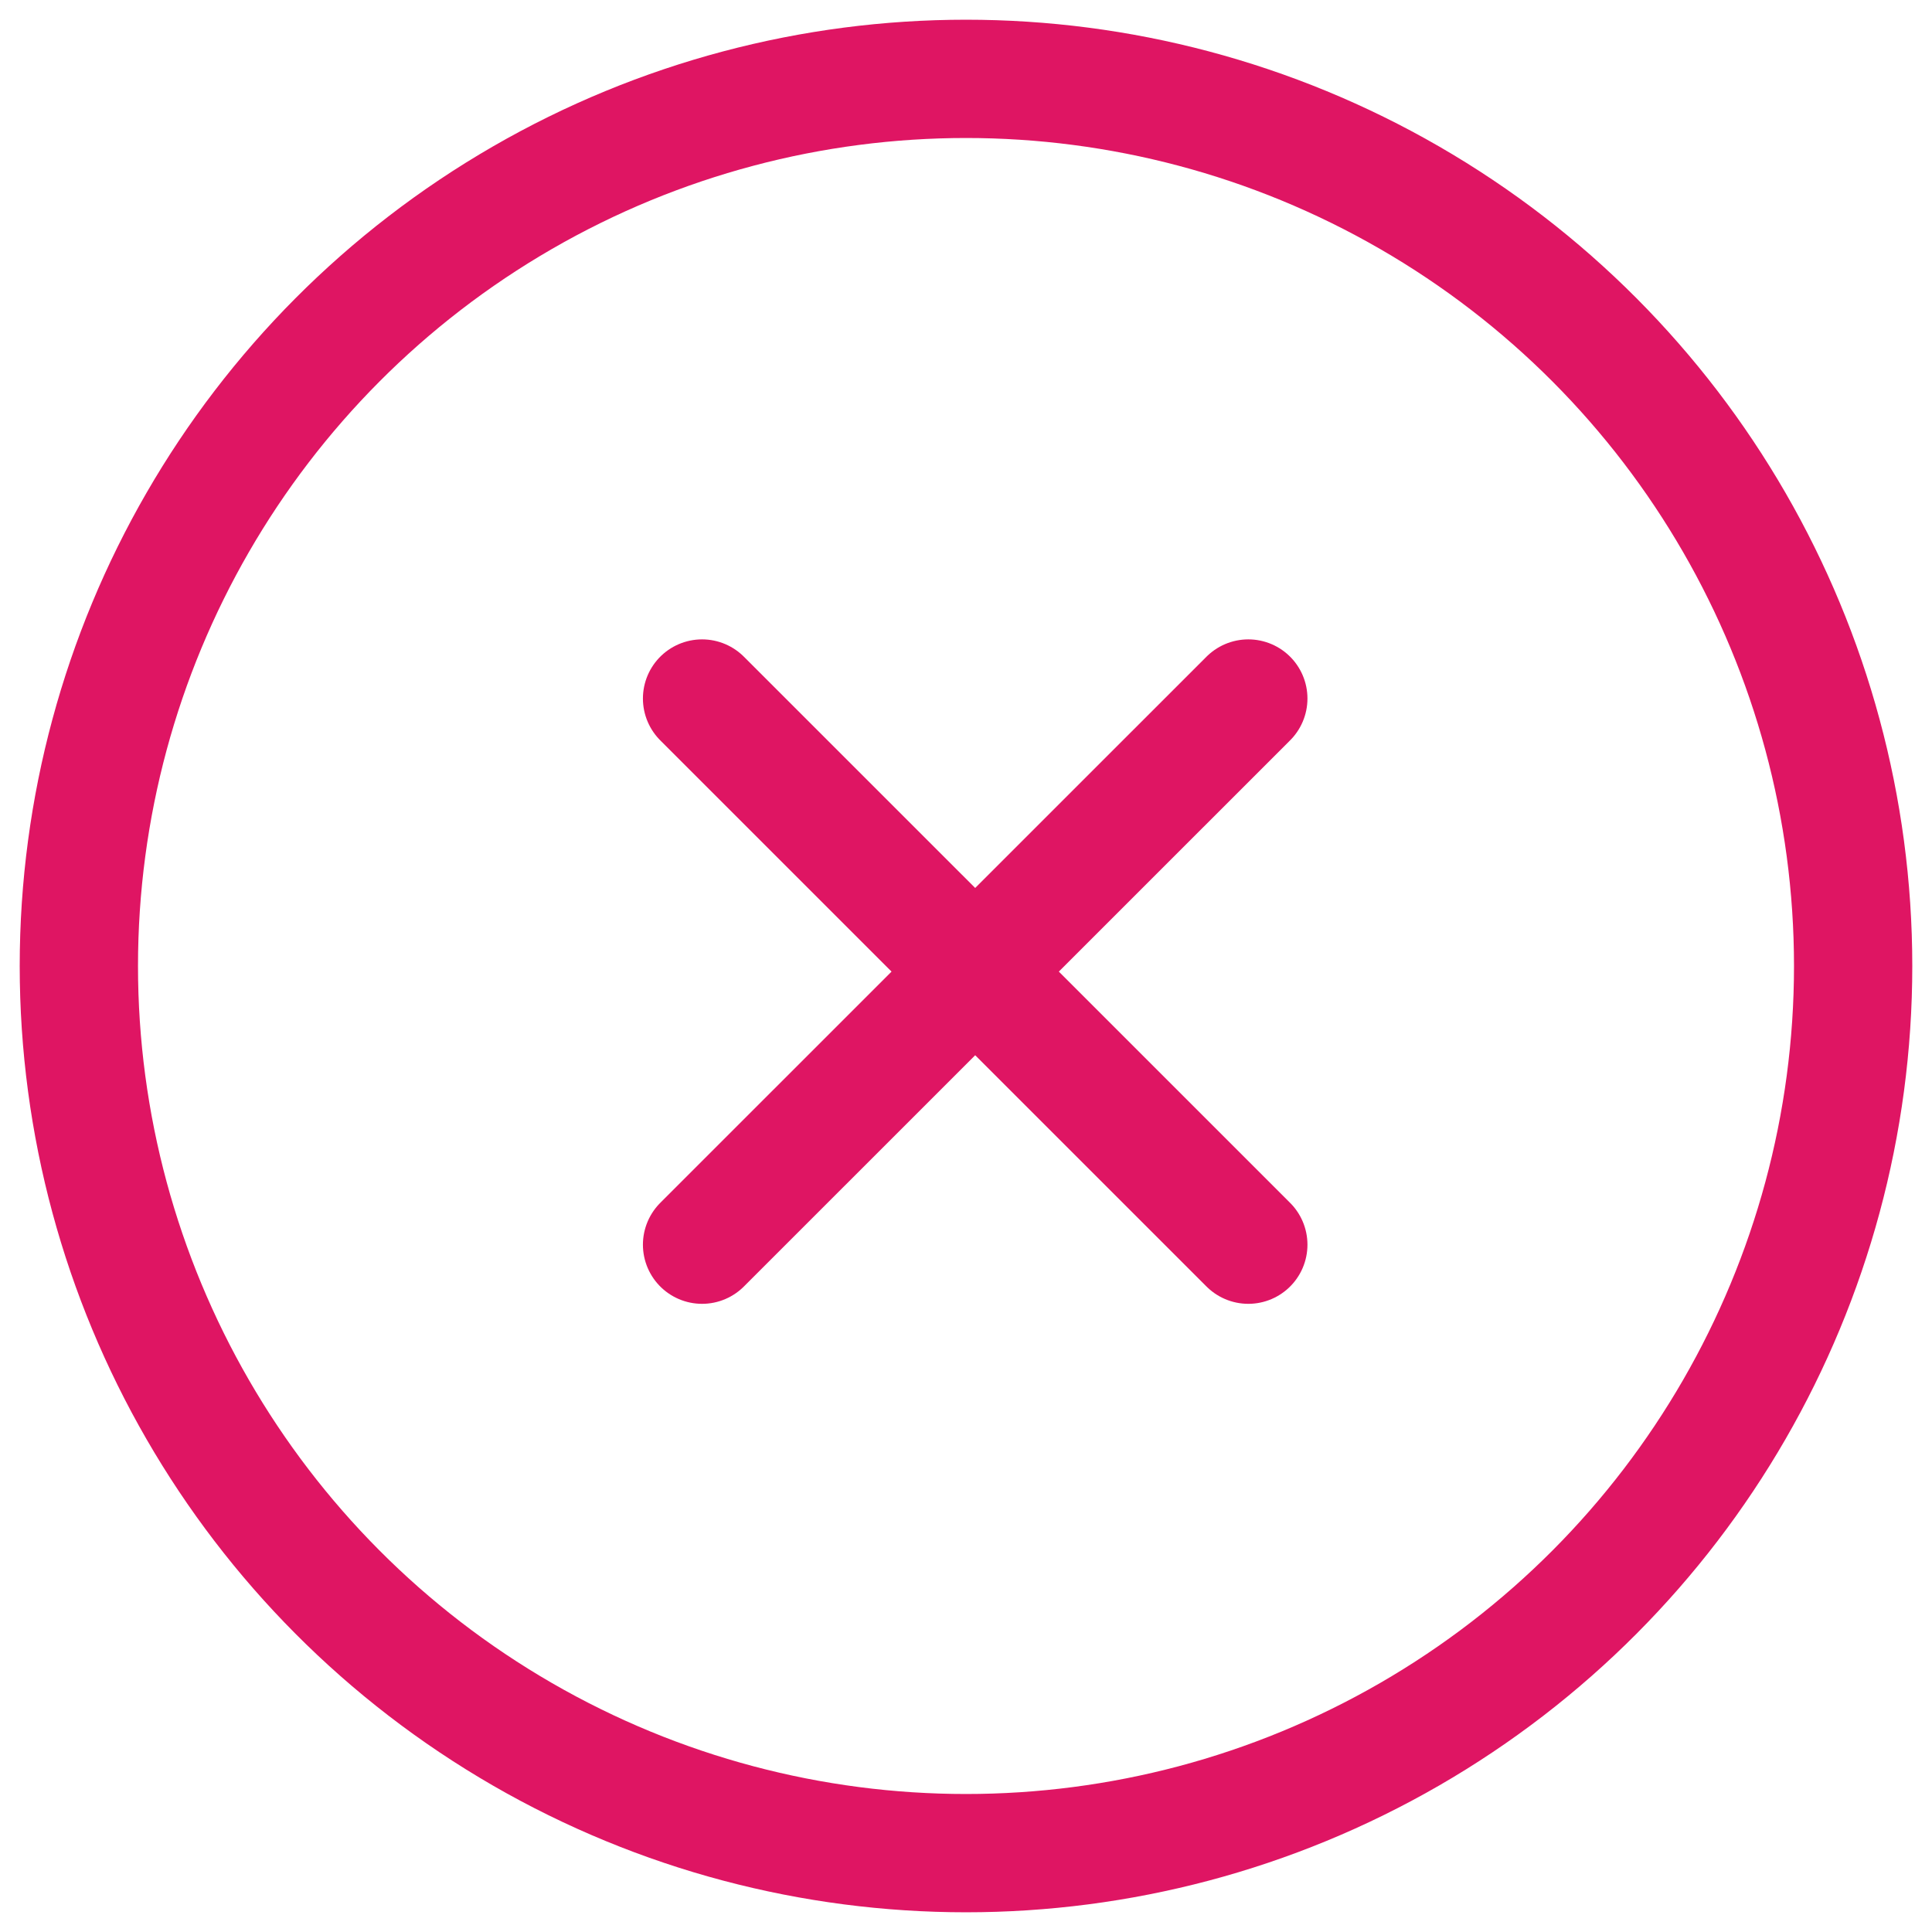 <svg width="49" height="49" viewBox="0 0 49 49" xmlns="http://www.w3.org/2000/svg"><g transform="translate(2 2)" stroke="#DF1563" stroke-width="3" fill="none" fill-rule="evenodd"><circle stroke-linecap="square" cx="22.5" cy="22.5" r="22.5"/><g stroke-linecap="round" stroke-linejoin="round"><path d="M29.66 15.716L15.806 29.568M29.66 29.568L15.806 15.716"/></g></g></svg>
